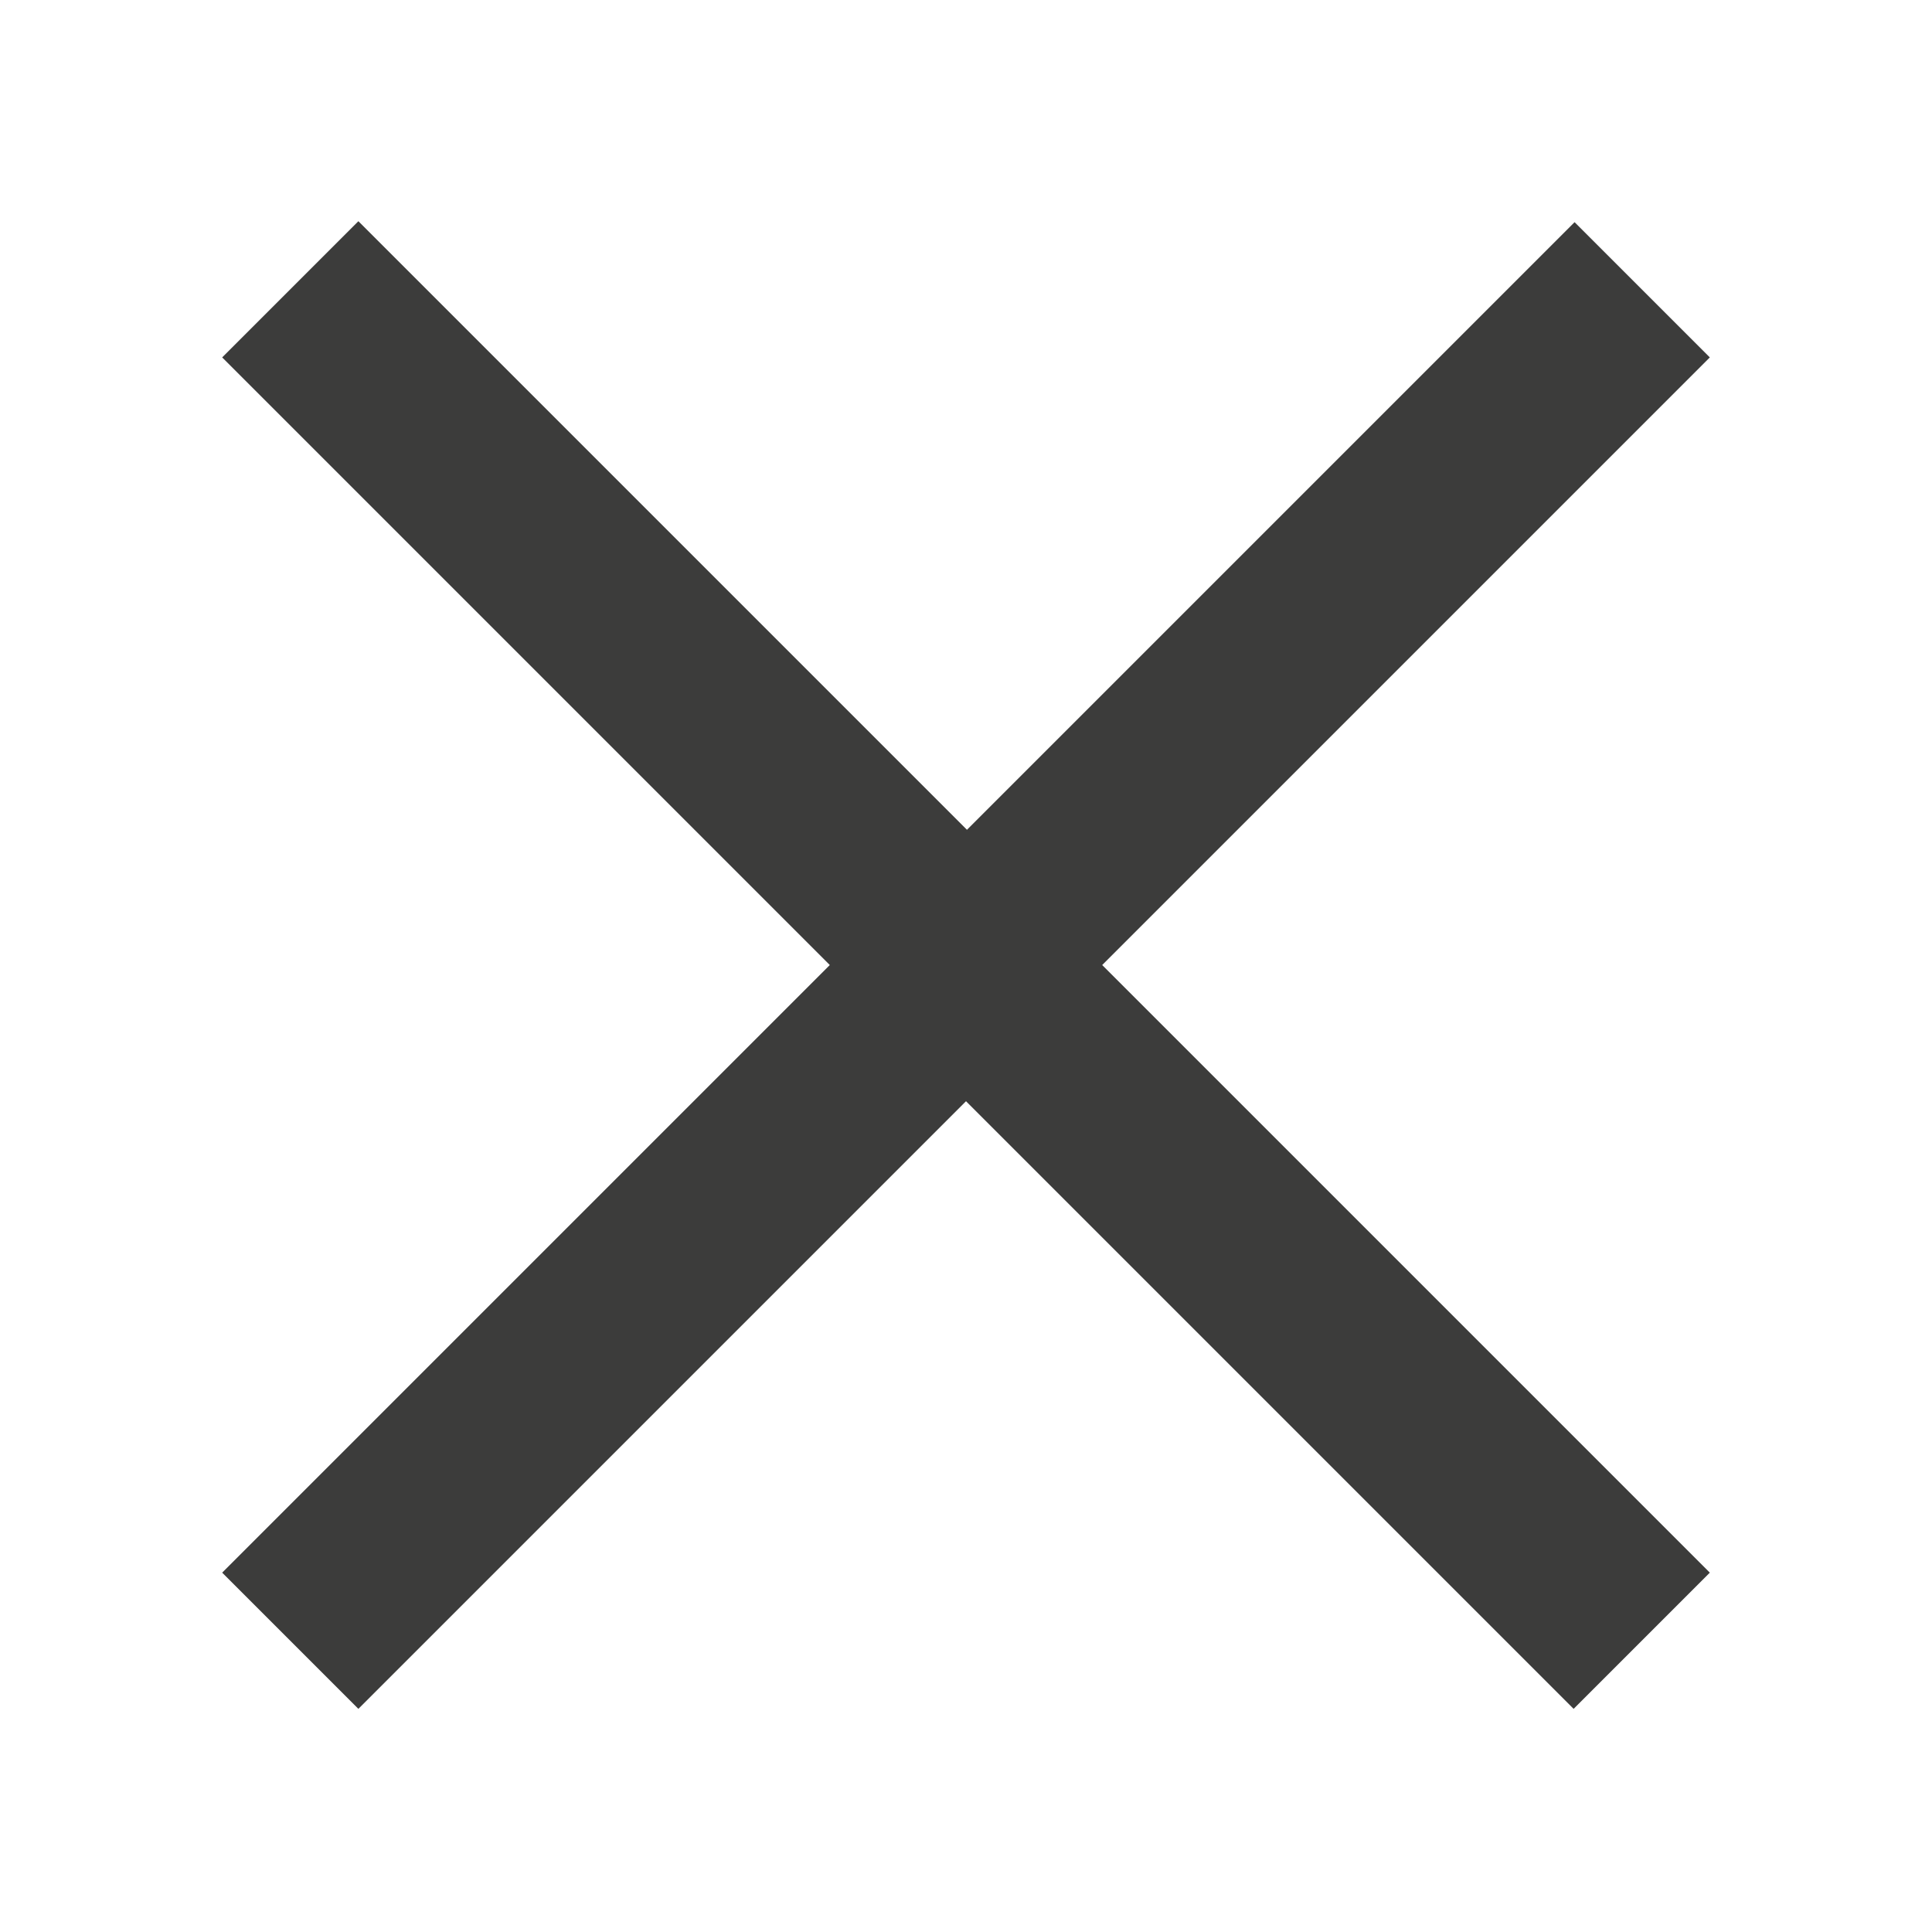 <?xml version="1.0" encoding="UTF-8"?>
<svg id="ic_close" data-name="ic close" xmlns="http://www.w3.org/2000/svg" viewBox="0 0 20 20">
  <defs>
    <style>
      .cls-1 {
        fill: none;
      }

      .cls-2 {
        fill: #3c3c3b;
      }
    </style>
  </defs>
  <path id="Path_18917" data-name="Path 18917" class="cls-2" d="m17.71,3.71l-1.41-1.41-6.29,6.29L3.71,2.29l-1.41,1.41,6.29,6.29-6.29,6.29,1.41,1.41,6.29-6.29,6.29,6.29,1.41-1.41-6.29-6.29,6.29-6.29Z"/>
  <path id="Rectangle_4530" data-name="Rectangle 4530" class="cls-1" d="m0,0h20v20H0V0Z"/>
</svg>
